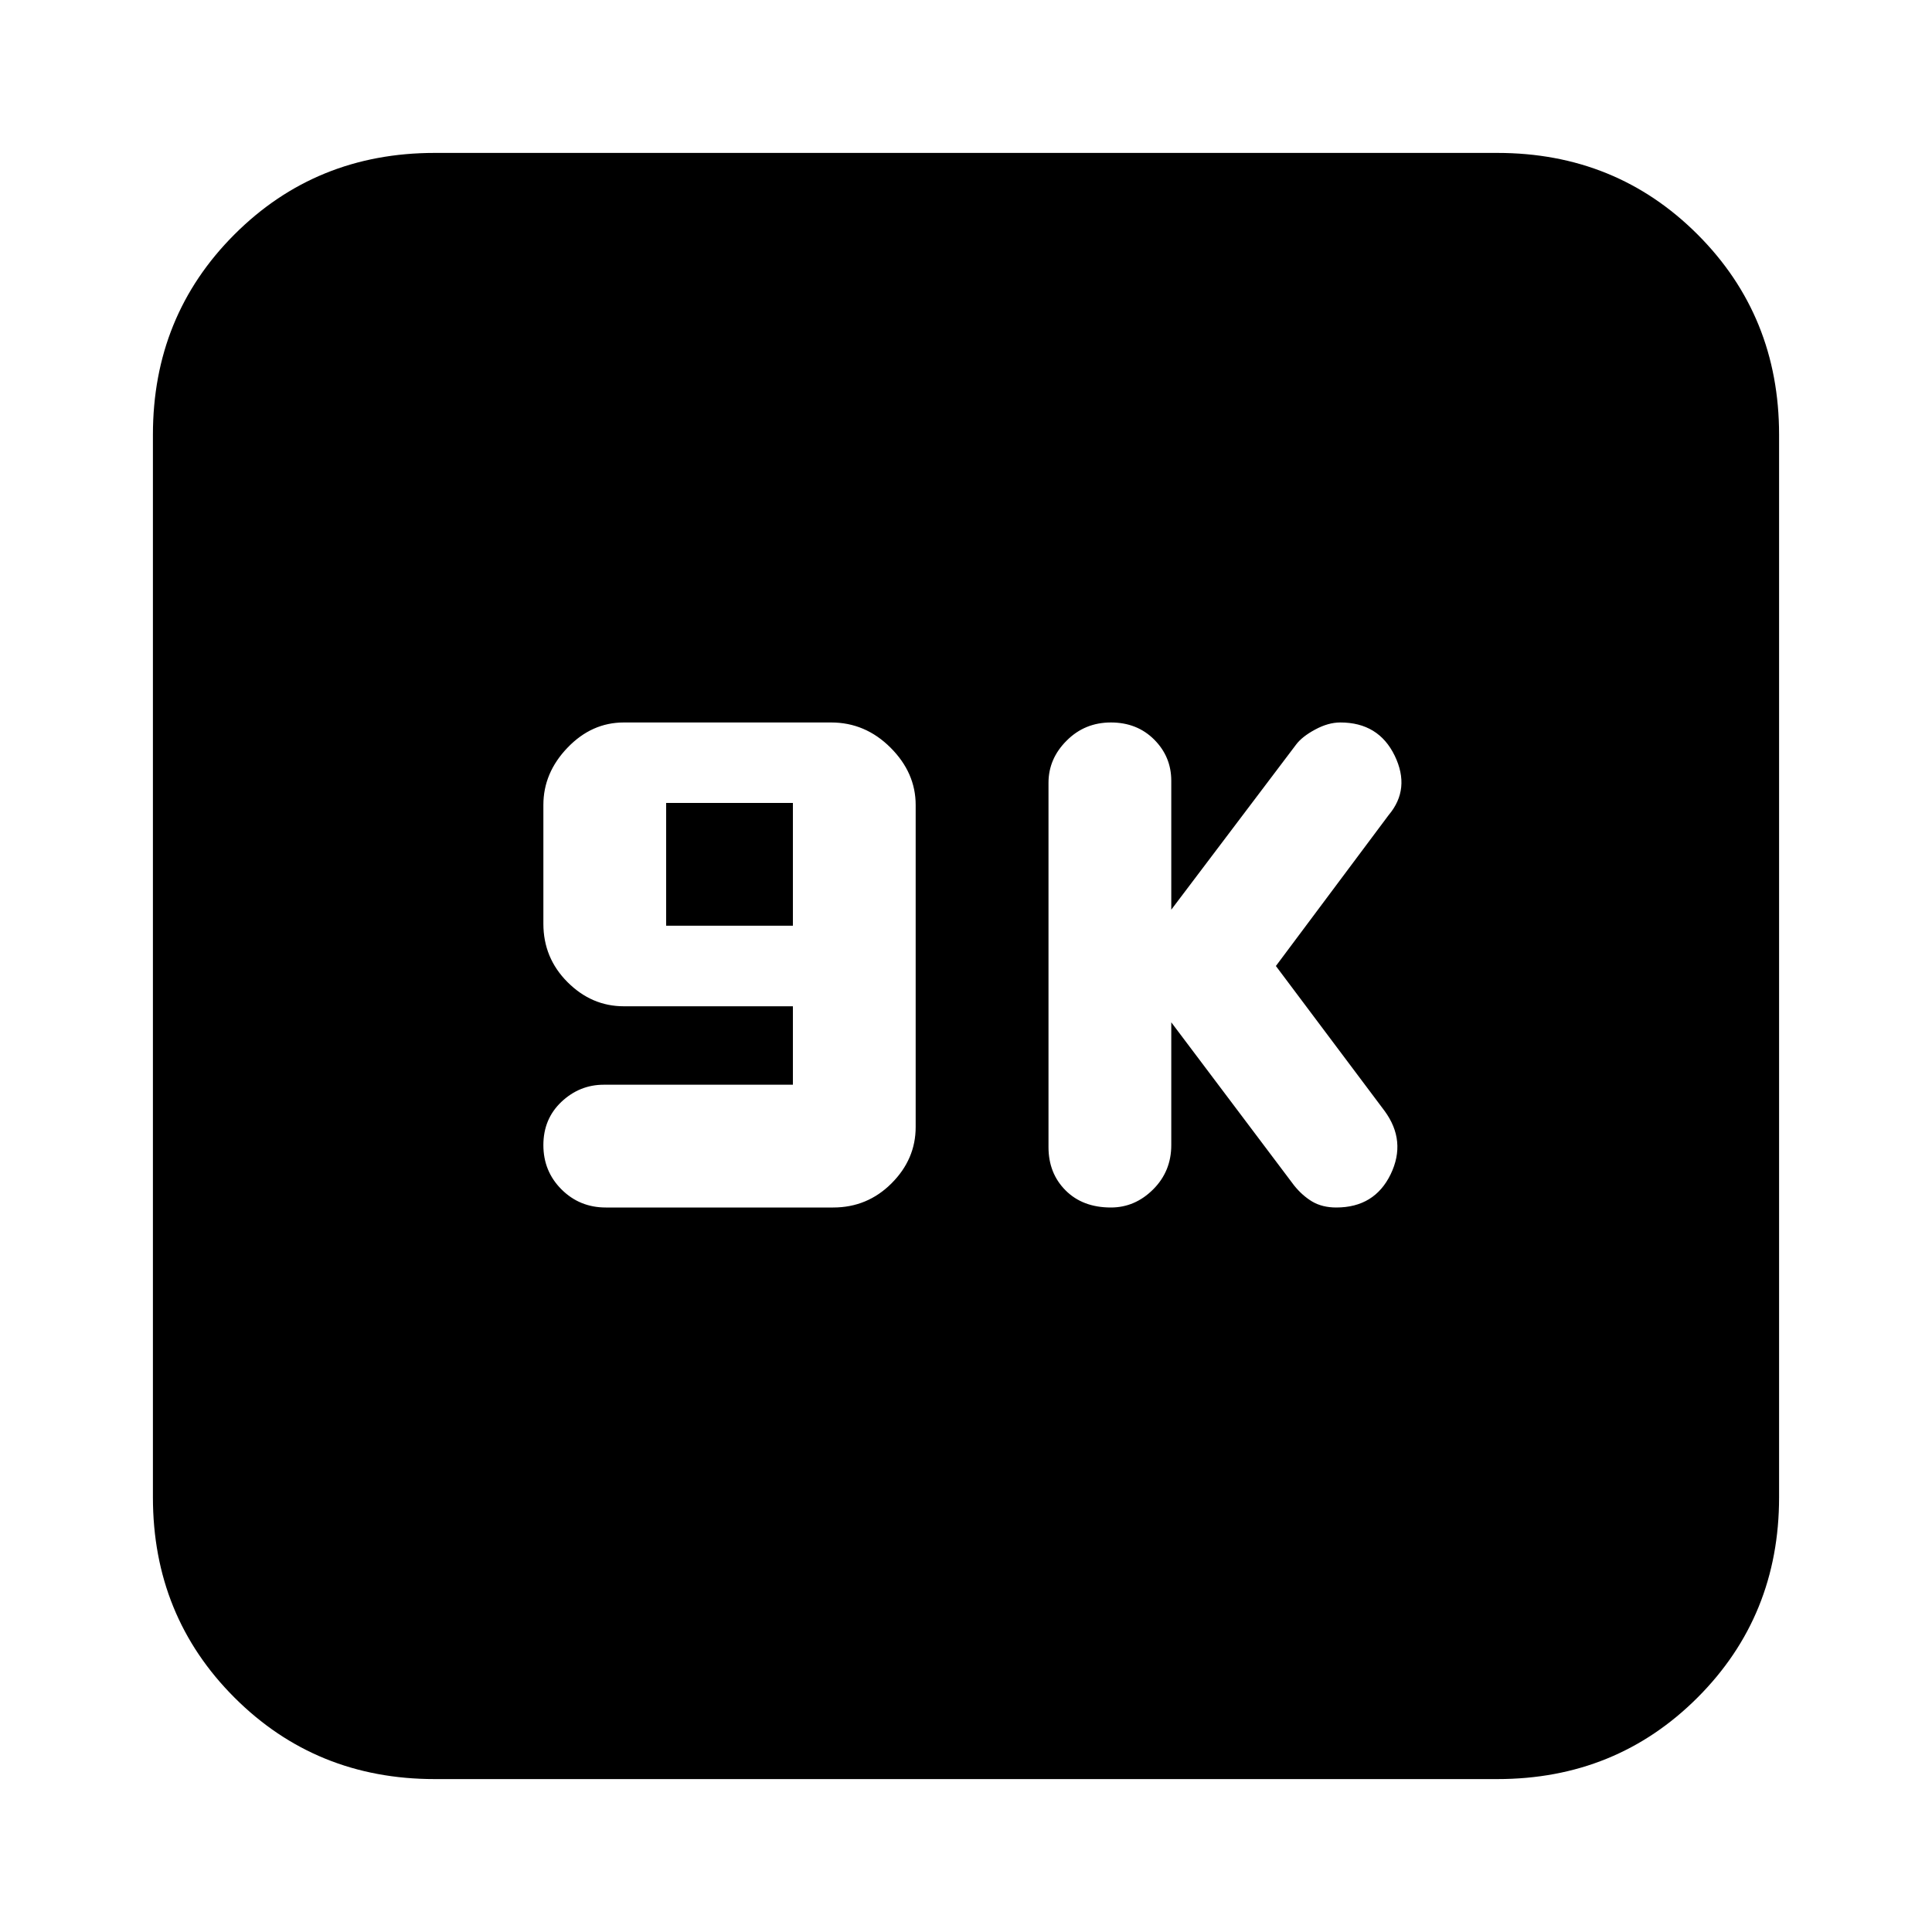 <svg xmlns="http://www.w3.org/2000/svg" height="20" width="20"><path d="M11.5 12.5q.25 0 .438-.188.187-.187.187-.458v-1.271l1.271 1.688q.083.104.187.167.105.062.25.062.396 0 .563-.344.166-.344-.063-.656L13.208 10l1.167-1.562q.229-.271.063-.615-.167-.344-.563-.344-.125 0-.26.073-.136.073-.198.156l-1.292 1.709V8.083q0-.25-.177-.427t-.448-.177q-.271 0-.458.188-.188.187-.188.437v3.771q0 .271.177.448t.469.177Zm-5.229 0h2.354q.354 0 .604-.25t.25-.583V8.333q0-.333-.26-.593-.261-.261-.615-.261H6.458q-.333 0-.583.261-.25.26-.25.593v1.229q0 .355.25.605t.583.25h1.75v.812H6.25q-.25 0-.438.177-.187.177-.187.448t.187.458q.188.188.459.188Zm.625-2.917V8.312h1.312v1.271ZM4.5 18.417q-1.229 0-2.073-.844-.844-.844-.844-2.073v-11q0-1.229.844-2.073.844-.844 2.073-.844h11q1.229 0 2.073.844.844.844.844 2.073v11q0 1.229-.844 2.073-.844.844-2.073.844Z"/></svg>